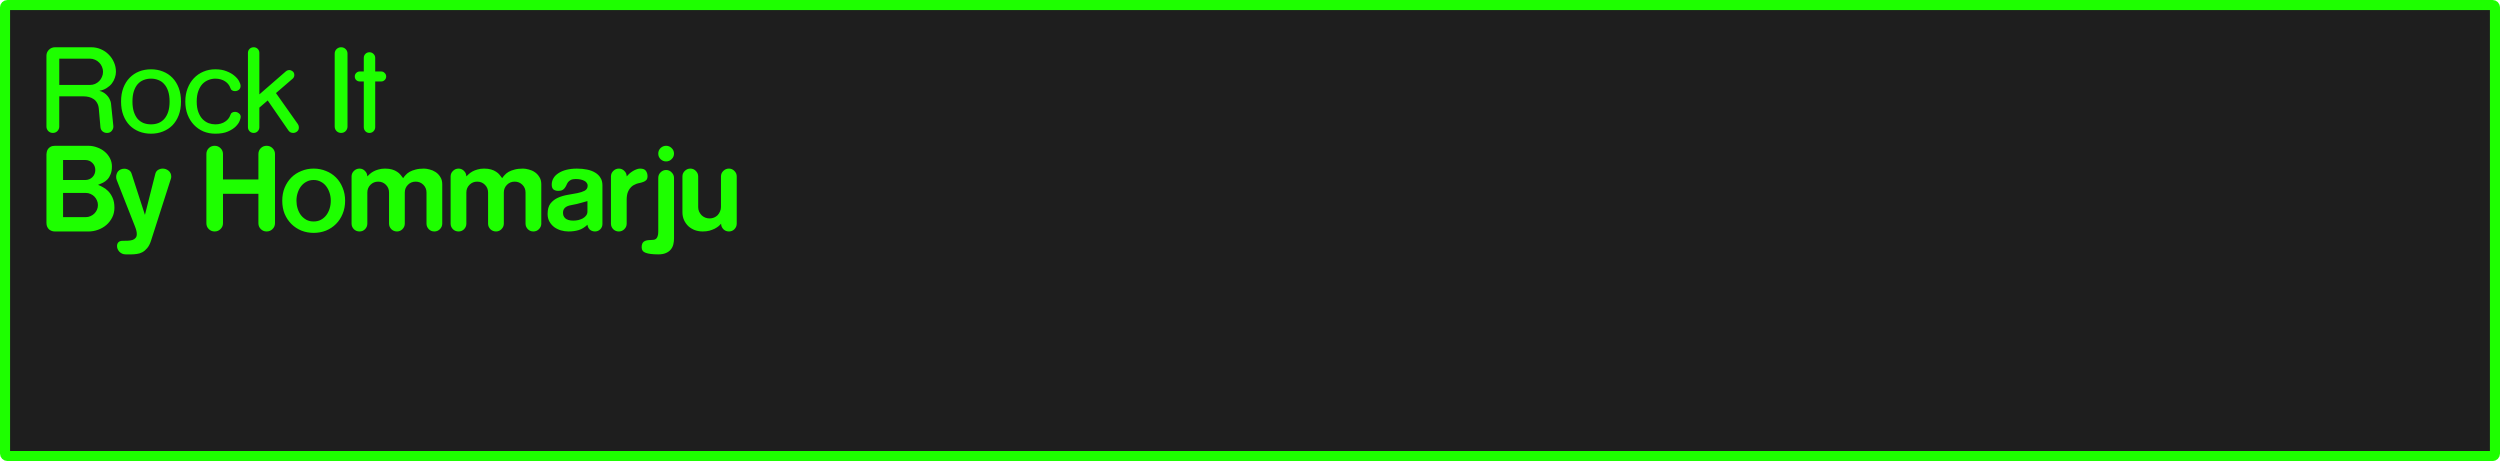<svg version="1.1" xmlns="http://www.w3.org/2000/svg" xmlns:xlink="http://www.w3.org/1999/xlink" width="372.215" height="68.643" viewBox="0,0,372.215,68.643"><g transform="translate(-53.893,-145.679)"><g data-paper-data="{&quot;isPaintingLayer&quot;:true}" fill-rule="nonzero" stroke-linecap="butt" stroke-linejoin="miter" stroke-dasharray="" style="mix-blend-mode: normal"><path d="M425.01,146.429c0.193,0 0.348,0.155 0.348,0.348v66.445c0,0.193 -0.155,0.35 -0.348,0.35h-370.018c-0.193,0 -0.35,-0.156 -0.35,-0.35v-66.445c0,-0.193 0.156,-0.348 0.35,-0.348z" fill="#1e1e1e" stroke="#1eff00" stroke-width="1.5" stroke-miterlimit="4" stroke-dashoffset="17.35"/><path d="M67.486,152.715c0.507,0 0.982,0.097 1.424,0.291c0.453,0.194 0.841,0.459 1.164,0.793c0.334,0.323 0.597,0.711 0.791,1.164c0.194,0.442 0.291,0.91 0.291,1.406c0,0.291 -0.052,0.587 -0.16,0.889c-0.097,0.302 -0.248,0.588 -0.453,0.857c-0.205,0.259 -0.465,0.486 -0.777,0.68c-0.302,0.194 -0.662,0.329 -1.082,0.404c0.269,0.065 0.506,0.167 0.711,0.307c0.205,0.14 0.377,0.296 0.518,0.469c0.151,0.172 0.264,0.355 0.34,0.549c0.086,0.183 0.14,0.356 0.162,0.518l0.355,3.396c0.022,0.259 -0.054,0.495 -0.227,0.711c-0.172,0.216 -0.409,0.324 -0.711,0.324c-0.269,0 -0.496,-0.082 -0.68,-0.244c-0.183,-0.162 -0.285,-0.37 -0.307,-0.629l-0.244,-2.766c-0.032,-0.334 -0.118,-0.614 -0.258,-0.84c-0.129,-0.237 -0.302,-0.426 -0.518,-0.566c-0.205,-0.14 -0.437,-0.244 -0.695,-0.309c-0.259,-0.065 -0.528,-0.096 -0.809,-0.096h-3.605v4.494c0,0.259 -0.092,0.486 -0.275,0.68c-0.183,0.183 -0.408,0.273 -0.678,0.273c-0.259,0 -0.486,-0.09 -0.68,-0.273c-0.183,-0.194 -0.275,-0.421 -0.275,-0.68v-10.541c0,-0.345 0.125,-0.643 0.373,-0.891c0.248,-0.248 0.549,-0.371 0.904,-0.371zM92.264,152.957c0.162,0.162 0.244,0.361 0.244,0.598v6.178l3.961,-3.445c0.151,-0.119 0.317,-0.178 0.5,-0.178c0.172,0 0.34,0.066 0.502,0.195c0.162,0.129 0.242,0.312 0.242,0.549c0,0.216 -0.085,0.4 -0.258,0.551l-2.475,2.133l3.266,4.625c0.097,0.151 0.146,0.312 0.146,0.484c0,0.151 -0.026,0.281 -0.08,0.389c-0.054,0.097 -0.125,0.177 -0.211,0.242c-0.086,0.065 -0.178,0.114 -0.275,0.146c-0.097,0.032 -0.189,0.047 -0.275,0.047c-0.14,0 -0.268,-0.026 -0.387,-0.08c-0.119,-0.054 -0.222,-0.139 -0.309,-0.258l-3.104,-4.496l-1.244,1.068v2.91c0,0.237 -0.082,0.441 -0.244,0.613c-0.162,0.162 -0.36,0.244 -0.598,0.244c-0.237,0 -0.441,-0.082 -0.613,-0.244c-0.162,-0.172 -0.244,-0.376 -0.244,-0.613v-11.061c0,-0.237 0.082,-0.436 0.244,-0.598c0.172,-0.162 0.376,-0.242 0.613,-0.242c0.237,0 0.436,0.08 0.598,0.242zM105.357,152.99c0.183,0.183 0.275,0.408 0.275,0.678v10.85c0,0.259 -0.092,0.486 -0.275,0.68c-0.183,0.183 -0.408,0.273 -0.678,0.273c-0.259,0 -0.486,-0.09 -0.68,-0.273c-0.183,-0.194 -0.275,-0.421 -0.275,-0.68v-10.85c0,-0.27 0.092,-0.495 0.275,-0.678c0.194,-0.183 0.421,-0.275 0.68,-0.275c0.269,0 0.494,0.092 0.678,0.275zM109.496,153.701c0.172,0.162 0.26,0.361 0.26,0.598v2.021h0.889c0.205,0 0.377,0.076 0.518,0.227c0.151,0.14 0.227,0.313 0.227,0.518c0,0.216 -0.076,0.393 -0.227,0.533c-0.14,0.14 -0.313,0.211 -0.518,0.211h-0.889v6.807c0,0.237 -0.087,0.441 -0.26,0.613c-0.162,0.162 -0.361,0.244 -0.598,0.244c-0.237,0 -0.436,-0.082 -0.598,-0.244c-0.162,-0.172 -0.244,-0.376 -0.244,-0.613v-6.807h-0.598c-0.205,0 -0.382,-0.071 -0.533,-0.211c-0.14,-0.14 -0.211,-0.318 -0.211,-0.533c0,-0.205 0.071,-0.377 0.211,-0.518c0.151,-0.151 0.328,-0.227 0.533,-0.227h0.598v-2.021c0,-0.237 0.082,-0.436 0.244,-0.598c0.162,-0.162 0.361,-0.242 0.598,-0.242c0.237,0 0.436,0.08 0.598,0.242zM62.717,158.326h4.561c0.269,0 0.523,-0.049 0.76,-0.146c0.237,-0.108 0.441,-0.248 0.613,-0.42c0.183,-0.183 0.323,-0.394 0.42,-0.631c0.108,-0.237 0.162,-0.49 0.162,-0.76c0,-0.27 -0.054,-0.523 -0.162,-0.76c-0.097,-0.237 -0.237,-0.443 -0.42,-0.615c-0.172,-0.183 -0.376,-0.323 -0.613,-0.42c-0.237,-0.108 -0.49,-0.162 -0.76,-0.162h-4.561zM78.141,156.32c0.55,0.216 1.023,0.528 1.422,0.938c0.399,0.41 0.711,0.911 0.938,1.504c0.226,0.593 0.34,1.272 0.34,2.037c0,0.765 -0.113,1.444 -0.34,2.037c-0.226,0.593 -0.539,1.094 -0.938,1.504c-0.399,0.399 -0.872,0.706 -1.422,0.922c-0.539,0.216 -1.128,0.322 -1.764,0.322c-0.636,0 -1.228,-0.107 -1.777,-0.322c-0.539,-0.216 -1.007,-0.523 -1.406,-0.922c-0.399,-0.41 -0.713,-0.911 -0.939,-1.504c-0.226,-0.593 -0.338,-1.272 -0.338,-2.037c0,-0.765 0.112,-1.444 0.338,-2.037c0.226,-0.593 0.541,-1.094 0.939,-1.504c0.399,-0.409 0.867,-0.722 1.406,-0.938c0.55,-0.216 1.141,-0.324 1.777,-0.324c0.636,0 1.225,0.109 1.764,0.324zM87.627,156.287c0.474,0.183 0.862,0.405 1.164,0.664c0.313,0.259 0.544,0.528 0.695,0.809c0.151,0.28 0.227,0.517 0.227,0.711c0,0.248 -0.085,0.442 -0.258,0.582c-0.172,0.129 -0.366,0.193 -0.582,0.193c-0.151,0 -0.291,-0.038 -0.42,-0.113c-0.129,-0.076 -0.221,-0.204 -0.275,-0.387c-0.054,-0.172 -0.146,-0.34 -0.275,-0.502c-0.119,-0.162 -0.275,-0.308 -0.469,-0.438c-0.183,-0.13 -0.403,-0.231 -0.662,-0.307c-0.248,-0.075 -0.524,-0.113 -0.826,-0.113c-0.334,0 -0.668,0.066 -1.002,0.195c-0.323,0.119 -0.619,0.313 -0.889,0.582c-0.259,0.269 -0.469,0.624 -0.631,1.066c-0.162,0.431 -0.242,0.954 -0.242,1.568c0,0.614 0.081,1.137 0.242,1.568c0.162,0.431 0.372,0.781 0.631,1.051c0.269,0.27 0.565,0.468 0.889,0.598c0.334,0.119 0.668,0.178 1.002,0.178c0.302,0 0.578,-0.036 0.826,-0.111c0.259,-0.076 0.479,-0.179 0.662,-0.309c0.194,-0.129 0.35,-0.274 0.469,-0.436c0.129,-0.162 0.221,-0.33 0.275,-0.502c0.054,-0.183 0.146,-0.313 0.275,-0.389c0.129,-0.076 0.269,-0.113 0.42,-0.113c0.216,0 0.41,0.071 0.582,0.211c0.183,0.129 0.275,0.312 0.275,0.549c0,0.119 -0.054,0.319 -0.162,0.6c-0.108,0.269 -0.302,0.544 -0.582,0.824c-0.28,0.28 -0.668,0.528 -1.164,0.744c-0.485,0.216 -1.112,0.322 -1.877,0.322c-0.636,0 -1.228,-0.114 -1.777,-0.34c-0.539,-0.237 -1.007,-0.564 -1.406,-0.984c-0.399,-0.42 -0.713,-0.922 -0.939,-1.504c-0.226,-0.593 -0.338,-1.246 -0.338,-1.957c0,-0.722 0.112,-1.375 0.338,-1.957c0.226,-0.593 0.541,-1.099 0.939,-1.52c0.399,-0.42 0.867,-0.744 1.406,-0.971c0.55,-0.237 1.141,-0.355 1.777,-0.355c0.647,0 1.207,0.097 1.682,0.291zM75.262,157.598c-0.334,0.129 -0.625,0.335 -0.873,0.615c-0.237,0.269 -0.426,0.62 -0.566,1.051c-0.14,0.431 -0.209,0.942 -0.209,1.535c0,0.593 0.069,1.104 0.209,1.535c0.14,0.42 0.329,0.772 0.566,1.053c0.248,0.27 0.539,0.473 0.873,0.613c0.345,0.129 0.716,0.193 1.115,0.193c0.399,0 0.765,-0.064 1.1,-0.193c0.345,-0.14 0.636,-0.344 0.873,-0.613c0.248,-0.28 0.442,-0.632 0.582,-1.053c0.14,-0.431 0.211,-0.942 0.211,-1.535c0,-0.593 -0.071,-1.104 -0.211,-1.535c-0.14,-0.431 -0.334,-0.781 -0.582,-1.051c-0.237,-0.28 -0.528,-0.486 -0.873,-0.615c-0.334,-0.14 -0.701,-0.211 -1.1,-0.211c-0.399,0 -0.77,0.071 -1.115,0.211zM67.033,167.385c0.464,0 0.906,0.08 1.326,0.242c0.431,0.151 0.809,0.366 1.133,0.646c0.323,0.269 0.581,0.593 0.775,0.971c0.194,0.377 0.291,0.782 0.291,1.213c0,0.453 -0.064,0.836 -0.193,1.148c-0.119,0.313 -0.275,0.571 -0.469,0.775c-0.194,0.205 -0.416,0.371 -0.664,0.5c-0.248,0.119 -0.496,0.227 -0.744,0.324c0.194,0.065 0.426,0.173 0.695,0.324c0.28,0.14 0.55,0.339 0.809,0.598c0.259,0.259 0.481,0.592 0.664,1.002c0.183,0.399 0.273,0.891 0.273,1.473c0,0.528 -0.107,1.006 -0.322,1.438c-0.216,0.431 -0.502,0.805 -0.857,1.117c-0.356,0.312 -0.77,0.554 -1.244,0.727c-0.464,0.172 -0.955,0.26 -1.473,0.26l-4.947,-0.002c-0.151,0 -0.302,-0.021 -0.453,-0.064c-0.151,-0.054 -0.291,-0.13 -0.42,-0.227c-0.119,-0.108 -0.216,-0.243 -0.291,-0.404c-0.075,-0.162 -0.113,-0.356 -0.113,-0.582v-10.219c0,-0.097 0.017,-0.215 0.049,-0.355c0.032,-0.151 0.092,-0.291 0.178,-0.42c0.097,-0.14 0.227,-0.254 0.389,-0.34c0.172,-0.097 0.388,-0.145 0.646,-0.145zM86.723,167.74c0.248,0.237 0.371,0.528 0.371,0.873v3.783h5.271v-3.783c0,-0.345 0.118,-0.636 0.355,-0.873c0.237,-0.237 0.528,-0.355 0.873,-0.355c0.345,0 0.636,0.118 0.873,0.355c0.248,0.237 0.371,0.528 0.371,0.873v10.299c0,0.345 -0.123,0.636 -0.371,0.873c-0.237,0.237 -0.528,0.357 -0.873,0.357c-0.345,0 -0.636,-0.12 -0.873,-0.357c-0.237,-0.237 -0.355,-0.528 -0.355,-0.873v-4.381h-5.271v4.381c0,0.345 -0.123,0.636 -0.371,0.873c-0.237,0.237 -0.528,0.357 -0.873,0.357c-0.345,0 -0.638,-0.12 -0.875,-0.357c-0.237,-0.237 -0.355,-0.528 -0.355,-0.873v-10.299c0,-0.345 0.118,-0.636 0.355,-0.873c0.237,-0.237 0.53,-0.355 0.875,-0.355c0.345,0 0.636,0.118 0.873,0.355zM153.887,167.725c0.237,0.226 0.357,0.501 0.357,0.824c0,0.323 -0.12,0.598 -0.357,0.824c-0.226,0.226 -0.501,0.34 -0.824,0.34c-0.313,0 -0.587,-0.114 -0.824,-0.34c-0.226,-0.226 -0.34,-0.501 -0.34,-0.824c0,-0.323 0.113,-0.598 0.34,-0.824c0.237,-0.226 0.512,-0.34 0.824,-0.34c0.323,0 0.598,0.114 0.824,0.34zM63.283,172.479h3.314c0.205,0 0.399,-0.038 0.582,-0.113c0.183,-0.076 0.339,-0.179 0.469,-0.309c0.14,-0.14 0.249,-0.301 0.324,-0.484c0.075,-0.183 0.111,-0.377 0.111,-0.582c0,-0.205 -0.036,-0.399 -0.111,-0.582c-0.075,-0.183 -0.184,-0.339 -0.324,-0.469c-0.129,-0.14 -0.286,-0.249 -0.469,-0.324c-0.183,-0.076 -0.377,-0.113 -0.582,-0.113h-3.314zM78.998,171.104c0.259,0.216 0.389,0.507 0.389,0.873c0,0.108 -0.017,0.21 -0.049,0.307l-2.975,9.281c-0.151,0.453 -0.34,0.808 -0.566,1.066c-0.216,0.259 -0.452,0.46 -0.711,0.6c-0.259,0.14 -0.533,0.226 -0.824,0.258c-0.28,0.043 -0.55,0.064 -0.809,0.064h-0.842c-0.205,0 -0.387,-0.038 -0.549,-0.113c-0.151,-0.075 -0.286,-0.172 -0.404,-0.291c-0.108,-0.119 -0.193,-0.253 -0.258,-0.404c-0.054,-0.14 -0.082,-0.285 -0.082,-0.436c0,-0.216 0.064,-0.4 0.193,-0.551c0.14,-0.151 0.357,-0.227 0.648,-0.227c0.28,0 0.543,-0.006 0.791,-0.016c0.259,-0.011 0.486,-0.049 0.68,-0.113c0.194,-0.065 0.345,-0.167 0.453,-0.307c0.119,-0.129 0.178,-0.318 0.178,-0.566c0,-0.151 -0.021,-0.319 -0.064,-0.502c-0.043,-0.183 -0.114,-0.399 -0.211,-0.646l-2.699,-6.855c-0.065,-0.162 -0.098,-0.334 -0.098,-0.518c0,-0.129 0.021,-0.264 0.064,-0.404c0.043,-0.14 0.107,-0.268 0.193,-0.387c0.097,-0.119 0.222,-0.216 0.373,-0.291c0.162,-0.086 0.356,-0.129 0.582,-0.129c0.237,-0 0.457,0.064 0.662,0.193c0.205,0.119 0.344,0.296 0.42,0.533l1.99,6.145l1.551,-6.129c0.065,-0.248 0.2,-0.435 0.404,-0.564c0.216,-0.129 0.447,-0.195 0.695,-0.195c0.323,0 0.614,0.109 0.873,0.324zM102.432,171.137c0.571,0.226 1.066,0.548 1.486,0.969c0.42,0.42 0.749,0.927 0.986,1.52c0.248,0.582 0.373,1.23 0.373,1.941c0,0.711 -0.125,1.364 -0.373,1.957c-0.237,0.582 -0.566,1.082 -0.986,1.502c-0.42,0.42 -0.915,0.749 -1.486,0.986c-0.571,0.226 -1.186,0.34 -1.844,0.34c-0.647,0 -1.255,-0.114 -1.826,-0.34c-0.571,-0.237 -1.068,-0.566 -1.488,-0.986c-0.42,-0.42 -0.754,-0.92 -1.002,-1.502c-0.237,-0.593 -0.355,-1.246 -0.355,-1.957c0,-0.711 0.118,-1.359 0.355,-1.941c0.248,-0.593 0.582,-1.099 1.002,-1.52c0.42,-0.42 0.917,-0.742 1.488,-0.969c0.571,-0.237 1.179,-0.357 1.826,-0.357c0.658,0 1.272,0.12 1.844,0.357zM108.238,171.137c0.226,0.226 0.34,0.494 0.34,0.807c0.097,-0.108 0.22,-0.226 0.371,-0.355c0.151,-0.14 0.335,-0.268 0.551,-0.387c0.216,-0.119 0.462,-0.216 0.742,-0.291c0.291,-0.086 0.615,-0.131 0.971,-0.131c0.42,0 0.771,0.045 1.051,0.131c0.291,0.086 0.539,0.198 0.744,0.338c0.205,0.129 0.377,0.281 0.518,0.453c0.14,0.162 0.27,0.329 0.389,0.502c0.097,-0.151 0.22,-0.307 0.371,-0.469c0.151,-0.172 0.345,-0.329 0.582,-0.469c0.248,-0.14 0.544,-0.254 0.889,-0.34c0.345,-0.097 0.766,-0.146 1.262,-0.146c0.248,0 0.529,0.045 0.842,0.131c0.323,0.076 0.619,0.204 0.889,0.387c0.28,0.183 0.512,0.427 0.695,0.729c0.194,0.291 0.291,0.651 0.291,1.082v5.869c0,0.313 -0.118,0.589 -0.355,0.826c-0.226,0.226 -0.503,0.338 -0.826,0.338c-0.323,0 -0.598,-0.112 -0.824,-0.338c-0.226,-0.237 -0.34,-0.514 -0.34,-0.826v-4.639c0,-0.453 -0.156,-0.836 -0.469,-1.148c-0.313,-0.313 -0.694,-0.469 -1.146,-0.469c-0.453,0 -0.836,0.156 -1.148,0.469c-0.313,0.313 -0.469,0.696 -0.469,1.148v4.639c0,0.313 -0.118,0.589 -0.355,0.826c-0.226,0.226 -0.496,0.338 -0.809,0.338c-0.323,0 -0.605,-0.112 -0.842,-0.338c-0.226,-0.237 -0.34,-0.514 -0.34,-0.826v-4.639c0,-0.453 -0.156,-0.836 -0.469,-1.148c-0.313,-0.313 -0.694,-0.469 -1.146,-0.469c-0.453,0 -0.836,0.156 -1.148,0.469c-0.313,0.313 -0.469,0.696 -0.469,1.148v4.639c0,0.313 -0.113,0.589 -0.34,0.826c-0.226,0.226 -0.501,0.338 -0.824,0.338c-0.323,0 -0.605,-0.112 -0.842,-0.338c-0.226,-0.237 -0.34,-0.514 -0.34,-0.826v-7.033c0,-0.313 0.113,-0.58 0.34,-0.807c0.237,-0.237 0.518,-0.357 0.842,-0.357c0.323,0 0.598,0.12 0.824,0.357zM122.986,171.137c0.226,0.226 0.338,0.494 0.338,0.807c0.097,-0.108 0.222,-0.226 0.373,-0.355c0.151,-0.14 0.333,-0.268 0.549,-0.387c0.216,-0.119 0.464,-0.216 0.744,-0.291c0.291,-0.086 0.615,-0.131 0.971,-0.131c0.42,0 0.771,0.045 1.051,0.131c0.291,0.086 0.539,0.198 0.744,0.338c0.205,0.129 0.377,0.281 0.518,0.453c0.14,0.162 0.268,0.329 0.387,0.502c0.097,-0.151 0.222,-0.307 0.373,-0.469c0.151,-0.172 0.345,-0.329 0.582,-0.469c0.248,-0.14 0.544,-0.254 0.889,-0.34c0.345,-0.097 0.766,-0.146 1.262,-0.146c0.248,0 0.527,0.045 0.84,0.131c0.323,0.076 0.621,0.204 0.891,0.387c0.28,0.183 0.512,0.427 0.695,0.729c0.194,0.291 0.291,0.651 0.291,1.082v5.869c0,0.313 -0.12,0.589 -0.357,0.826c-0.226,0.226 -0.501,0.338 -0.824,0.338c-0.323,0 -0.598,-0.112 -0.824,-0.338c-0.226,-0.237 -0.34,-0.514 -0.34,-0.826v-4.639c0,-0.453 -0.156,-0.836 -0.469,-1.148c-0.313,-0.313 -0.696,-0.469 -1.148,-0.469c-0.453,0 -0.834,0.156 -1.146,0.469c-0.313,0.313 -0.469,0.696 -0.469,1.148v4.639c0,0.313 -0.12,0.589 -0.357,0.826c-0.226,0.226 -0.496,0.338 -0.809,0.338c-0.323,0 -0.603,-0.112 -0.84,-0.338c-0.226,-0.237 -0.34,-0.514 -0.34,-0.826v-4.639c0,-0.453 -0.156,-0.836 -0.469,-1.148c-0.313,-0.313 -0.696,-0.469 -1.148,-0.469c-0.453,0 -0.834,0.156 -1.146,0.469c-0.313,0.313 -0.471,0.696 -0.471,1.148v4.639c0,0.313 -0.112,0.589 -0.338,0.826c-0.226,0.226 -0.503,0.338 -0.826,0.338c-0.323,0 -0.603,-0.112 -0.84,-0.338c-0.226,-0.237 -0.34,-0.514 -0.34,-0.826v-7.033c0,-0.313 0.113,-0.58 0.34,-0.807c0.237,-0.237 0.516,-0.357 0.84,-0.357c0.323,0 0.6,0.12 0.826,0.357zM141.307,170.926c0.464,0.097 0.861,0.246 1.195,0.451c0.345,0.205 0.61,0.465 0.793,0.777c0.194,0.302 0.291,0.668 0.291,1.1v5.771c0,0.312 -0.107,0.577 -0.322,0.793c-0.216,0.216 -0.48,0.322 -0.793,0.322c-0.291,0 -0.544,-0.09 -0.76,-0.273c-0.205,-0.194 -0.323,-0.437 -0.355,-0.729c-0.41,0.388 -0.842,0.653 -1.295,0.793c-0.453,0.14 -0.964,0.209 -1.535,0.209c-0.366,0 -0.738,-0.052 -1.115,-0.16c-0.366,-0.108 -0.7,-0.271 -1.002,-0.486c-0.291,-0.226 -0.53,-0.501 -0.713,-0.824c-0.183,-0.323 -0.273,-0.702 -0.273,-1.133c-0,-0.668 0.145,-1.191 0.436,-1.568c0.302,-0.377 0.673,-0.661 1.115,-0.855c0.442,-0.194 0.917,-0.336 1.424,-0.422c0.517,-0.086 0.998,-0.172 1.439,-0.258c0.442,-0.086 0.807,-0.205 1.098,-0.355c0.302,-0.162 0.453,-0.415 0.453,-0.76c0,-0.162 -0.048,-0.301 -0.145,-0.42c-0.086,-0.13 -0.211,-0.233 -0.373,-0.309c-0.162,-0.086 -0.349,-0.15 -0.564,-0.193c-0.216,-0.043 -0.443,-0.064 -0.68,-0.064c-0.313,0 -0.556,0.043 -0.729,0.129c-0.172,0.086 -0.312,0.195 -0.42,0.324c-0.097,0.129 -0.177,0.274 -0.242,0.436c-0.065,0.151 -0.145,0.293 -0.242,0.422c-0.086,0.13 -0.205,0.236 -0.355,0.322c-0.151,0.086 -0.366,0.129 -0.646,0.129c-0.259,0 -0.486,-0.064 -0.68,-0.193c-0.183,-0.14 -0.275,-0.388 -0.275,-0.744c0,-0.345 0.087,-0.664 0.26,-0.955c0.172,-0.291 0.419,-0.537 0.742,-0.742c0.323,-0.215 0.718,-0.383 1.182,-0.502c0.464,-0.118 0.986,-0.178 1.568,-0.178c0.55,0 1.056,0.049 1.52,0.146zM146.859,171.137c0.226,0.226 0.34,0.494 0.34,0.807c0.097,-0.108 0.215,-0.231 0.355,-0.371c0.151,-0.14 0.312,-0.263 0.484,-0.371c0.183,-0.119 0.372,-0.216 0.566,-0.291c0.194,-0.086 0.388,-0.131 0.582,-0.131c0.431,0 0.722,0.114 0.873,0.34c0.162,0.226 0.242,0.491 0.242,0.793c0,0.248 -0.059,0.437 -0.178,0.566c-0.108,0.118 -0.247,0.209 -0.42,0.273c-0.162,0.065 -0.339,0.119 -0.533,0.162c-0.194,0.032 -0.378,0.082 -0.551,0.146c-0.313,0.119 -0.566,0.275 -0.76,0.469c-0.183,0.183 -0.323,0.382 -0.42,0.598c-0.097,0.205 -0.161,0.415 -0.193,0.631c-0.032,0.216 -0.049,0.414 -0.049,0.598v3.623c0,0.323 -0.118,0.598 -0.355,0.824c-0.226,0.226 -0.501,0.34 -0.824,0.34c-0.313,0 -0.589,-0.114 -0.826,-0.34c-0.226,-0.237 -0.338,-0.512 -0.338,-0.824v-7.035c0,-0.313 0.112,-0.58 0.338,-0.807c0.237,-0.237 0.518,-0.357 0.842,-0.357c0.323,0 0.598,0.12 0.824,0.357zM157.502,171.137c0.226,0.226 0.34,0.494 0.34,0.807v4.561c0,0.237 0.043,0.457 0.129,0.662c0.097,0.205 0.22,0.389 0.371,0.551c0.151,0.151 0.33,0.269 0.535,0.355c0.216,0.086 0.436,0.129 0.662,0.129c0.237,0 0.457,-0.043 0.662,-0.129c0.205,-0.086 0.384,-0.205 0.535,-0.355c0.151,-0.162 0.269,-0.346 0.355,-0.551c0.097,-0.205 0.145,-0.425 0.145,-0.662v-4.561c0,-0.313 0.113,-0.58 0.34,-0.807c0.237,-0.237 0.518,-0.357 0.842,-0.357c0.323,0 0.598,0.12 0.824,0.357c0.226,0.226 0.34,0.494 0.34,0.807v7.035c0,0.313 -0.113,0.587 -0.34,0.824c-0.226,0.226 -0.501,0.338 -0.824,0.338c-0.323,0 -0.6,-0.112 -0.826,-0.338c-0.226,-0.237 -0.34,-0.512 -0.34,-0.824c-0.097,0.119 -0.225,0.247 -0.387,0.387c-0.162,0.129 -0.356,0.254 -0.582,0.373c-0.226,0.108 -0.486,0.205 -0.777,0.291c-0.291,0.075 -0.62,0.111 -0.986,0.111c-0.41,0 -0.798,-0.064 -1.164,-0.193c-0.366,-0.14 -0.689,-0.334 -0.969,-0.582c-0.269,-0.259 -0.485,-0.559 -0.646,-0.904c-0.162,-0.356 -0.244,-0.75 -0.244,-1.182v-5.336c0,-0.313 0.113,-0.58 0.34,-0.807c0.237,-0.237 0.518,-0.357 0.842,-0.357c0.323,0 0.598,0.12 0.824,0.357zM153.887,171.346c0.237,0.226 0.357,0.501 0.357,0.824v9.039c0,0.28 -0.033,0.56 -0.098,0.84c-0.065,0.28 -0.183,0.528 -0.355,0.744c-0.172,0.226 -0.416,0.411 -0.729,0.551c-0.302,0.14 -0.69,0.209 -1.164,0.209c-0.83,0 -1.45,-0.076 -1.859,-0.227c-0.41,-0.14 -0.613,-0.419 -0.613,-0.84c0,-0.399 0.112,-0.68 0.338,-0.842c0.216,-0.151 0.53,-0.225 0.939,-0.225c0.172,0 0.329,-0.011 0.469,-0.033c0.151,-0.011 0.279,-0.058 0.387,-0.145c0.108,-0.086 0.19,-0.216 0.244,-0.389c0.065,-0.162 0.096,-0.398 0.096,-0.711v-7.973c0,-0.323 0.113,-0.598 0.34,-0.824c0.237,-0.237 0.512,-0.355 0.824,-0.355c0.323,0 0.598,0.118 0.824,0.355zM99.521,172.736c-0.313,0.162 -0.582,0.389 -0.809,0.68c-0.216,0.28 -0.383,0.609 -0.502,0.986c-0.119,0.366 -0.178,0.754 -0.178,1.164c0,0.41 0.059,0.802 0.178,1.18c0.119,0.377 0.286,0.706 0.502,0.986c0.226,0.28 0.496,0.507 0.809,0.68c0.313,0.162 0.668,0.242 1.066,0.242c0.399,0 0.754,-0.08 1.066,-0.242c0.323,-0.172 0.593,-0.399 0.809,-0.68c0.216,-0.28 0.383,-0.609 0.502,-0.986c0.119,-0.377 0.178,-0.77 0.178,-1.18c0,-0.41 -0.059,-0.798 -0.178,-1.164c-0.119,-0.377 -0.286,-0.706 -0.502,-0.986c-0.216,-0.291 -0.485,-0.518 -0.809,-0.68c-0.313,-0.173 -0.668,-0.258 -1.066,-0.258c-0.399,0 -0.754,0.085 -1.066,0.258zM63.283,178.008h3.379c0.248,0 0.48,-0.049 0.695,-0.146c0.226,-0.097 0.42,-0.225 0.582,-0.387c0.162,-0.162 0.292,-0.351 0.389,-0.566c0.097,-0.216 0.145,-0.447 0.145,-0.695c0,-0.248 -0.048,-0.48 -0.145,-0.695c-0.097,-0.226 -0.227,-0.42 -0.389,-0.582c-0.162,-0.162 -0.356,-0.292 -0.582,-0.389c-0.216,-0.097 -0.447,-0.145 -0.695,-0.145h-3.379zM140.434,175.873c-0.377,0.119 -0.89,0.237 -1.537,0.355c-0.787,0.14 -1.18,0.512 -1.18,1.115c0,0.151 0.021,0.297 0.064,0.438c0.054,0.14 0.141,0.27 0.26,0.389c0.119,0.108 0.275,0.193 0.469,0.258c0.205,0.065 0.453,0.098 0.744,0.098c0.248,0 0.494,-0.028 0.742,-0.082c0.259,-0.065 0.486,-0.15 0.68,-0.258c0.205,-0.118 0.366,-0.258 0.484,-0.42c0.129,-0.172 0.195,-0.366 0.195,-0.582v-1.568c-0.226,0.054 -0.534,0.139 -0.922,0.258z" fill="#1eff00" stroke="none" stroke-width="1.011" stroke-miterlimit="10" stroke-dashoffset="0"/></g></g></svg>